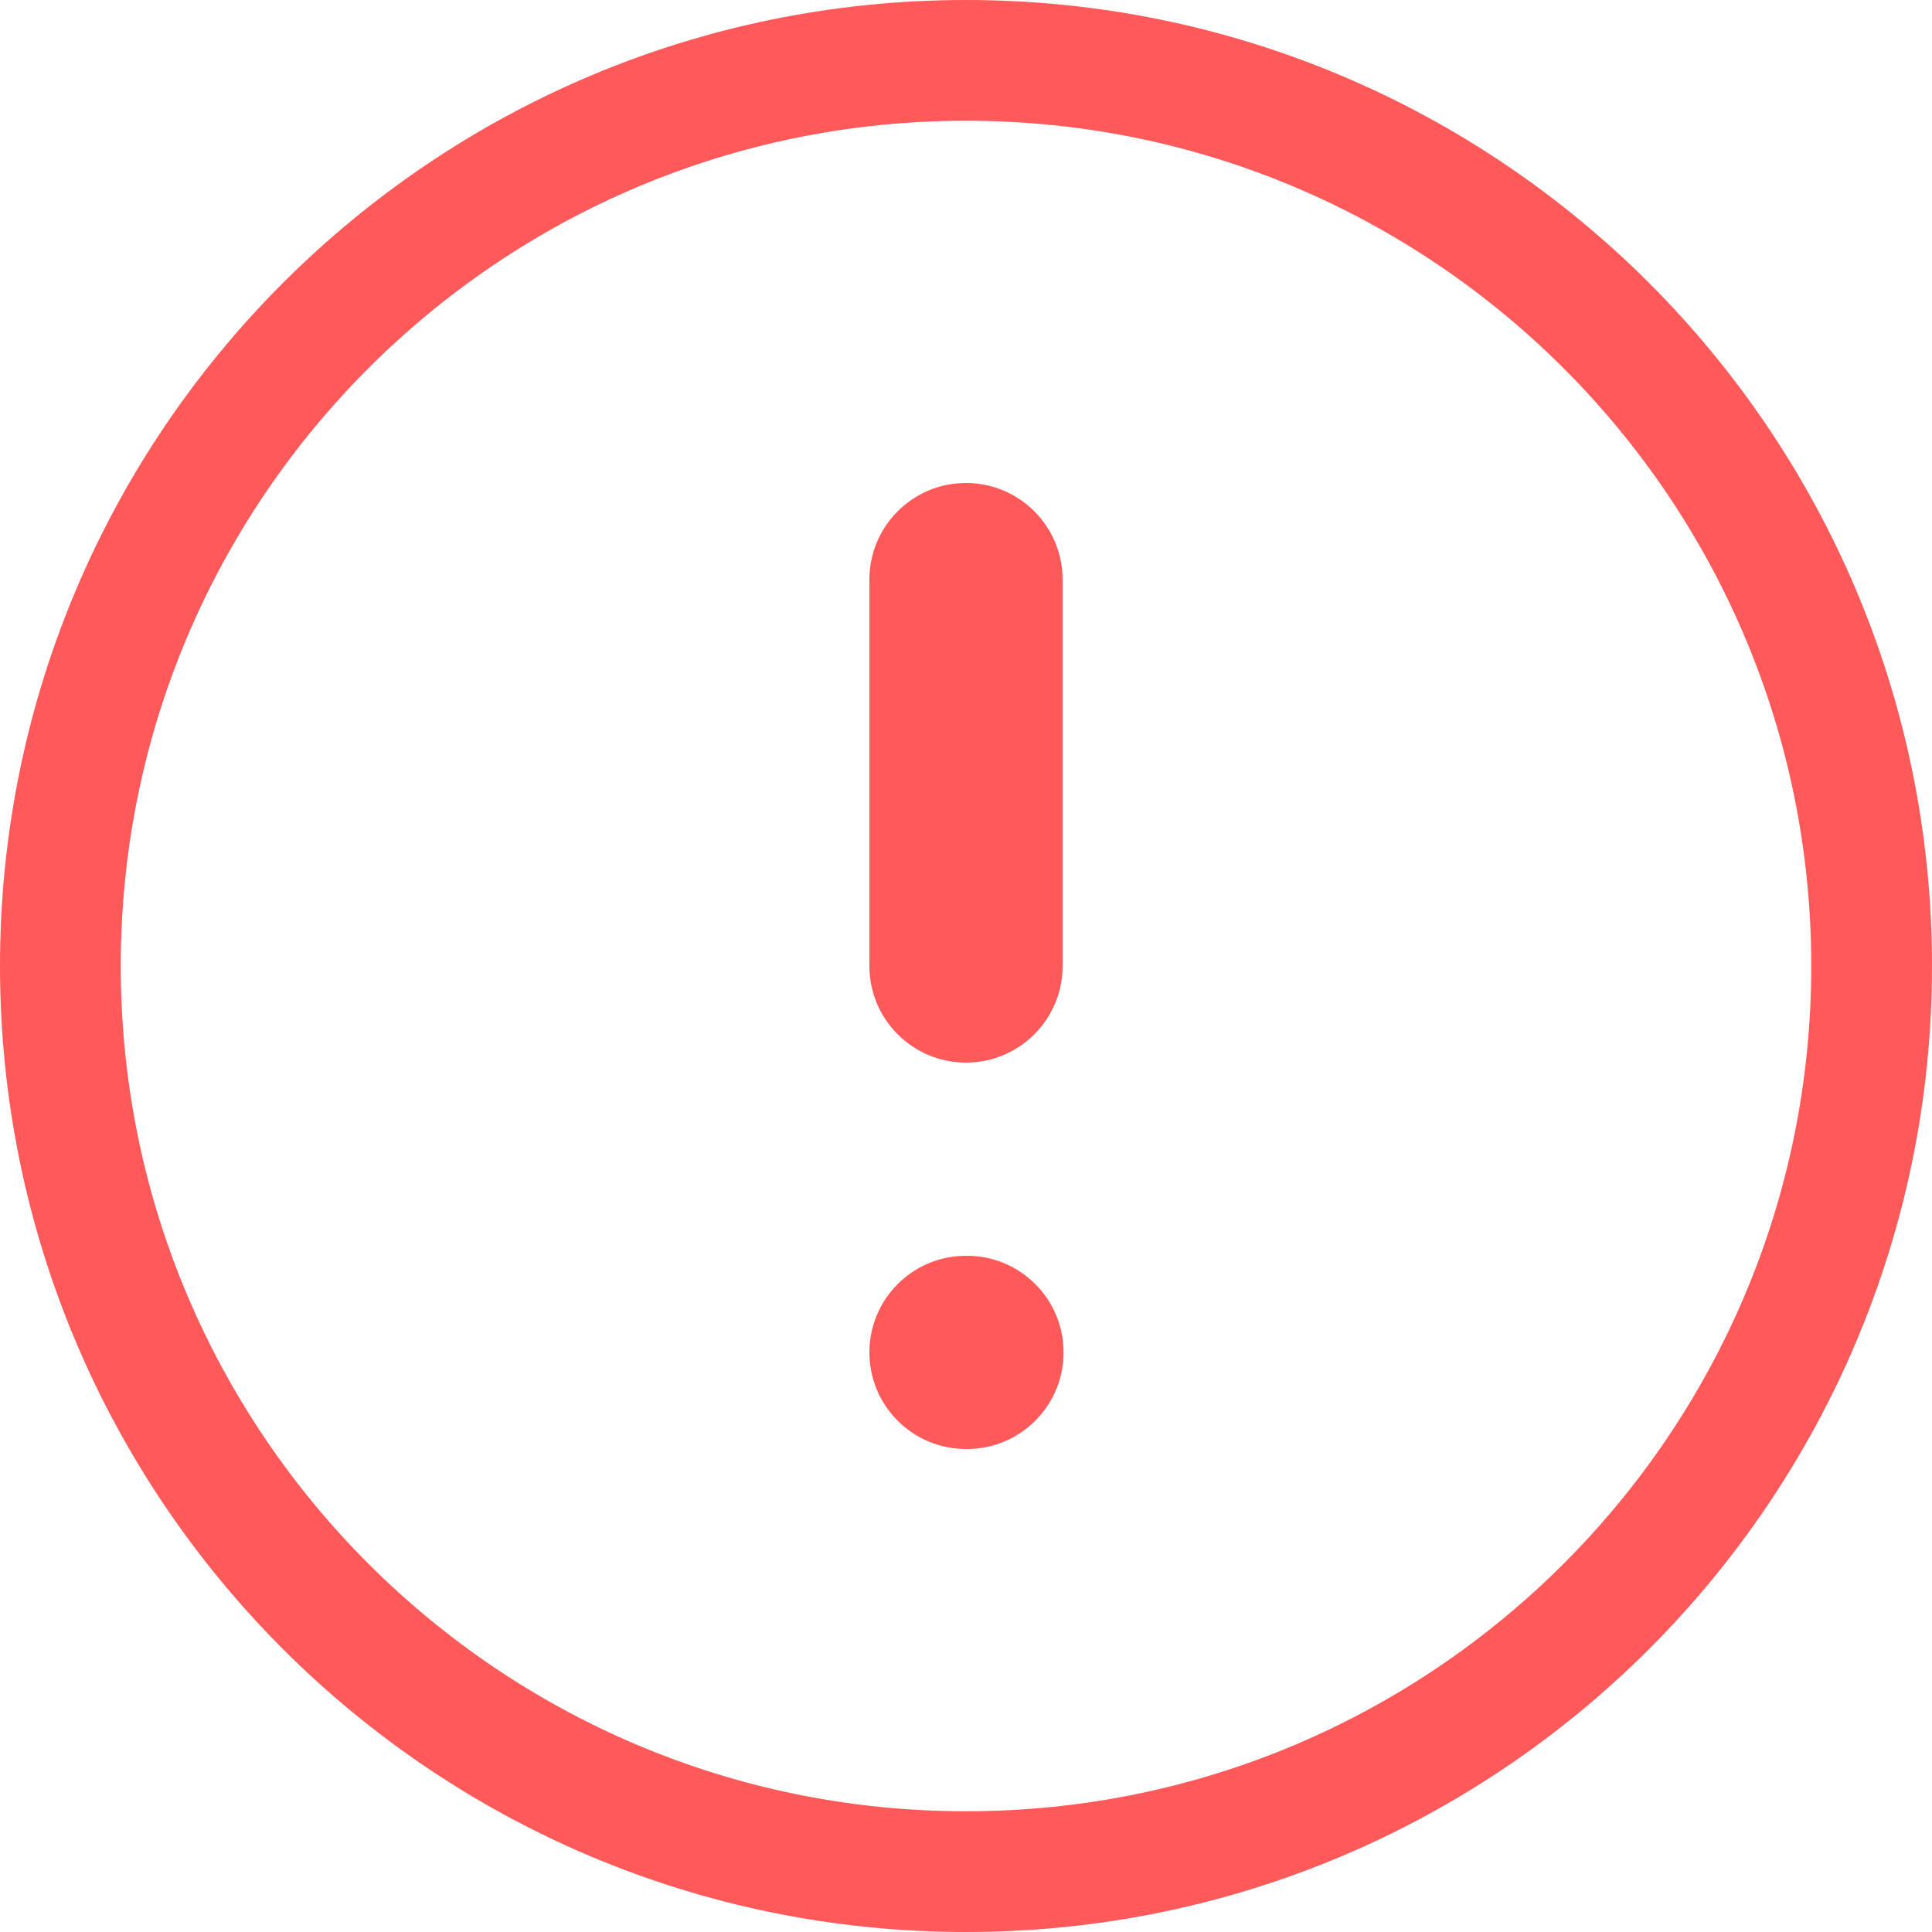 <svg width="16" height="16" viewBox="0 0 16 16" fill="none" xmlns="http://www.w3.org/2000/svg">
<path d="M15.5 8C15.5 12.142 12.142 15.5 8 15.5C3.858 15.5 0.5 12.142 0.5 8C0.5 3.858 3.858 0.5 8 0.5C12.142 0.5 15.5 3.858 15.5 8Z" stroke="#FF5959" stroke-linecap="round" stroke-linejoin="round"/>
<path fill-rule="evenodd" clip-rule="evenodd" d="M8 4C8.442 4 8.8 4.358 8.8 4.8V8C8.8 8.442 8.442 8.8 8 8.8C7.558 8.8 7.2 8.442 7.2 8V4.8C7.2 4.358 7.558 4 8 4Z" fill="#FF5959"/>
<path fill-rule="evenodd" clip-rule="evenodd" d="M7.2 11.2C7.2 10.758 7.558 10.4 8 10.4H8.008C8.45 10.4 8.808 10.758 8.808 11.2C8.808 11.642 8.45 12 8.008 12H8C7.558 12 7.2 11.642 7.2 11.2Z" fill="#FF5959"/>
</svg>
